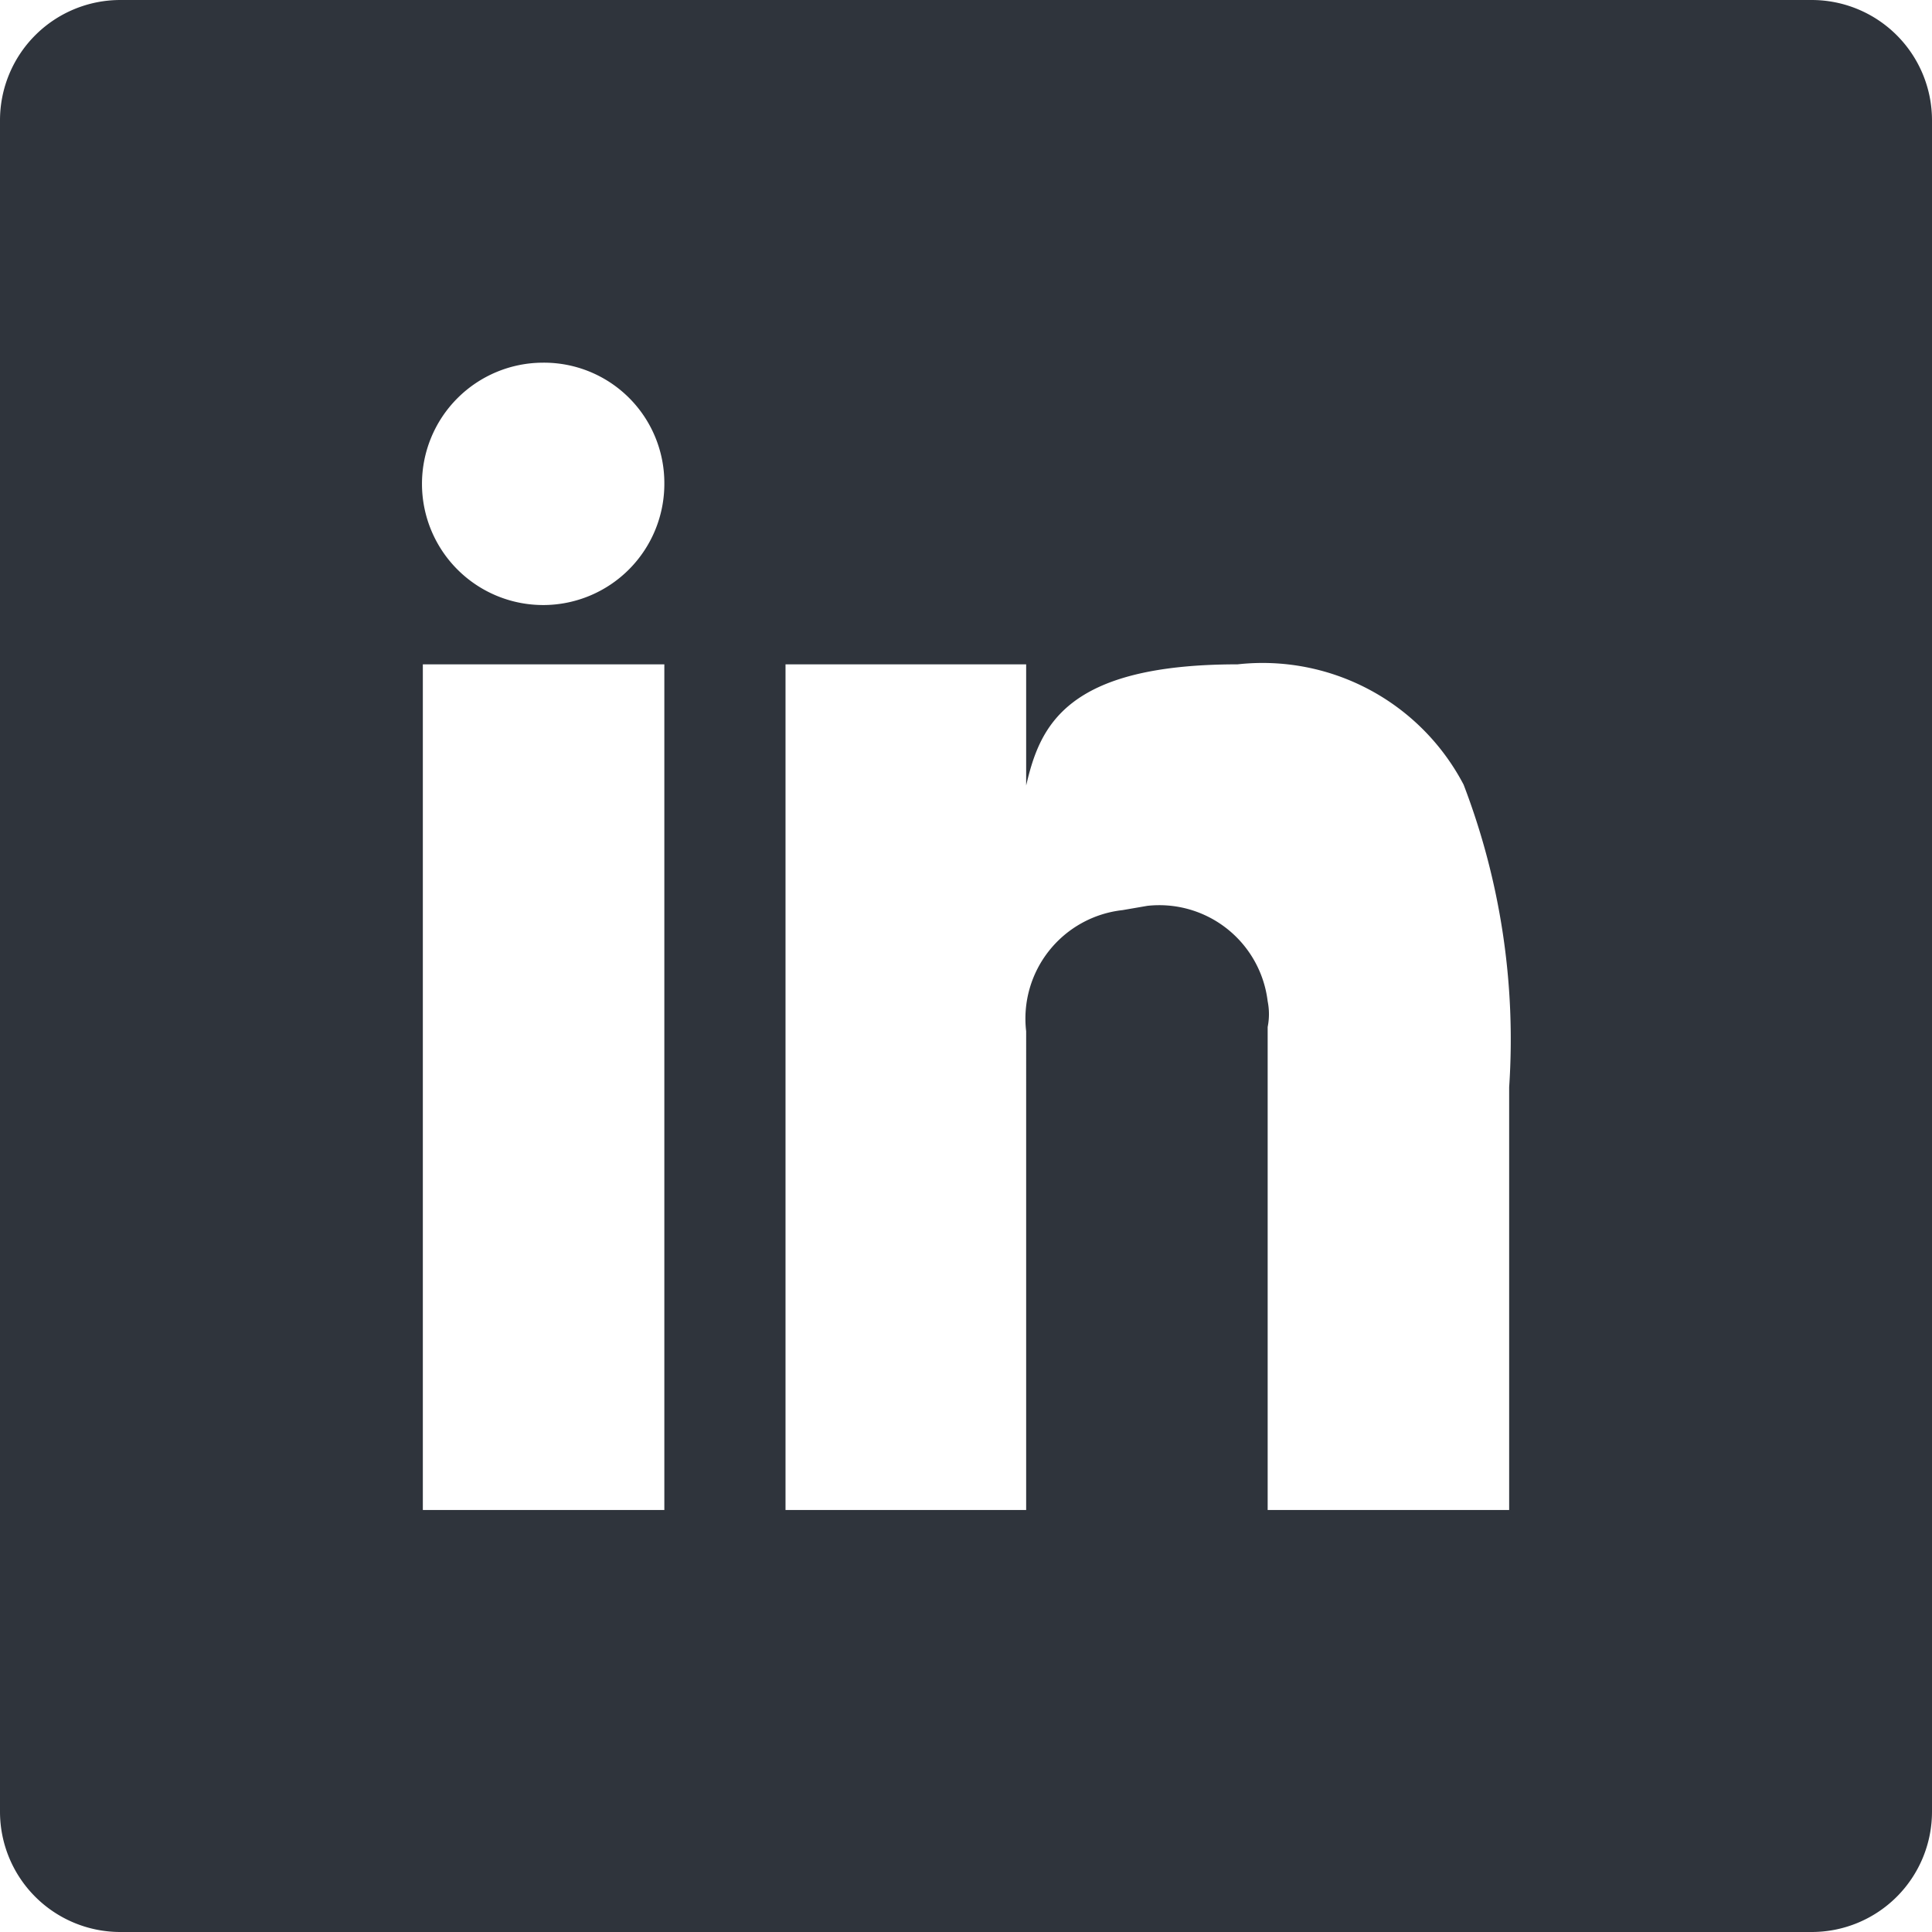 <svg id="Réteg_1" data-name="Réteg 1" xmlns="http://www.w3.org/2000/svg" viewBox="0 0 22.48 22.48">
  <defs>
    <style>
      .linkedin{fill:#2f343c;}
    </style>
  </defs>
  <g id="iconfinder_square-linkedin_317725" data-name="iconfinder square-linkedin 317725">
    <path id="Subtraction_2" data-name="Subtraction 2" class="linkedin" d="M778.08,1035.48H758.4a1.4,1.4,0,0,1-1.4-1.4V1014.4a1.4,1.4,0,0,1,1.4-1.4h19.68a1.4,1.4,0,0,1,1.4,1.4v19.68A1.4,1.4,0,0,1,778.08,1035.48Zm-7.73-11.94a1.27,1.27,0,0,1,1.4,1.11.76.76,0,0,1,0,.3v5.62h2.81v-4.92a8.28,8.28,0,0,0-.53-3.52,2.64,2.64,0,0,0-2.63-1.4c-2,0-2.3.72-2.46,1.41v-1.41h-2.8v9.84h2.8V1025a1.27,1.27,0,0,1,1.12-1.41Zm-8.43-2.81v9.84h2.81v-9.84Zm1.4-3.51a1.41,1.41,0,1,0,1.41,1.4A1.4,1.4,0,0,0,763.32,1017.22Z" transform="translate(-757 -1013)"/>
  </g>
</svg>